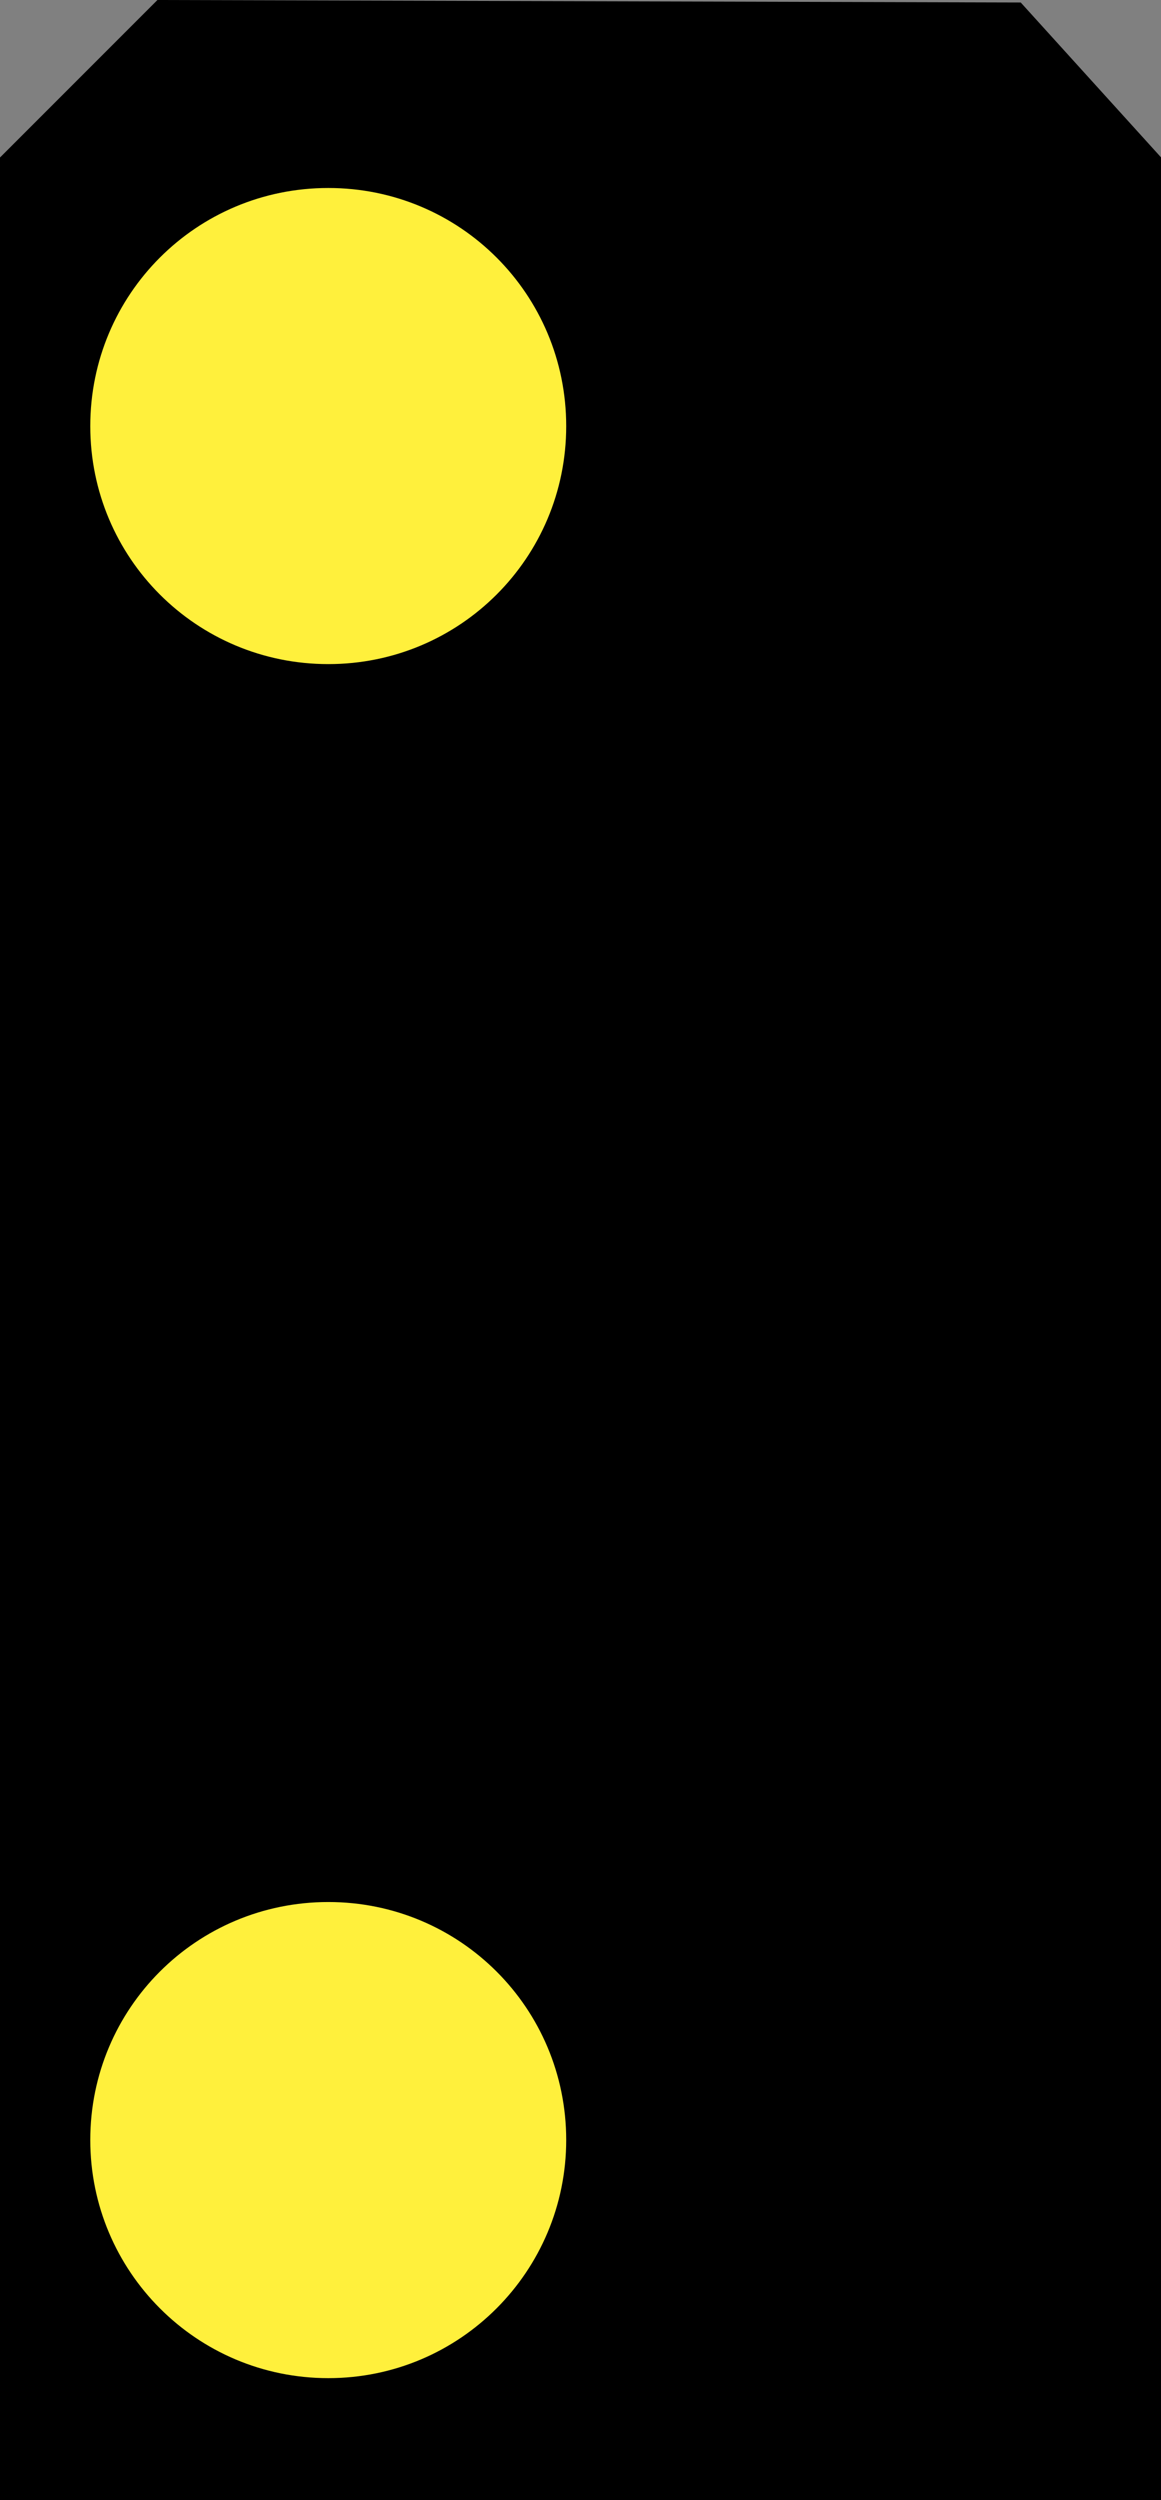 <?xml version="1.0" encoding="UTF-8"?>
<svg xmlns="http://www.w3.org/2000/svg" xmlns:xlink="http://www.w3.org/1999/xlink" width="7.433" height="16" viewBox="0 0 7.433 16">
<rect x="0" y="0" width="7.433" height="16" fill="#808080" stroke="none"/>
<path fill-rule="nonzero" fill="rgb(0%, 0%, 0%)" fill-opacity="1" d="M 0 1.008 L 1.008 0 L 6.535 0.016 L 7.434 1.008 L 7.434 16 L 0 16 Z M 0 1.008 "/>
<path fill-rule="nonzero" fill="rgb(100%, 94.118%, 23.529%)" fill-opacity="1" d="M 3.625 2.727 C 3.625 3.57 2.945 4.25 2.102 4.25 C 1.258 4.25 0.578 3.57 0.578 2.727 C 0.578 1.883 1.258 1.203 2.102 1.203 C 2.945 1.203 3.625 1.883 3.625 2.727 Z M 3.625 2.727 "/>
<path fill-rule="nonzero" fill="rgb(100%, 94.118%, 23.529%)" fill-opacity="1" d="M 3.625 13.695 C 3.625 14.535 2.945 15.219 2.102 15.219 C 1.258 15.219 0.578 14.535 0.578 13.695 C 0.578 12.852 1.258 12.172 2.102 12.172 C 2.945 12.172 3.625 12.852 3.625 13.695 Z M 3.625 13.695 "/>
</svg>
